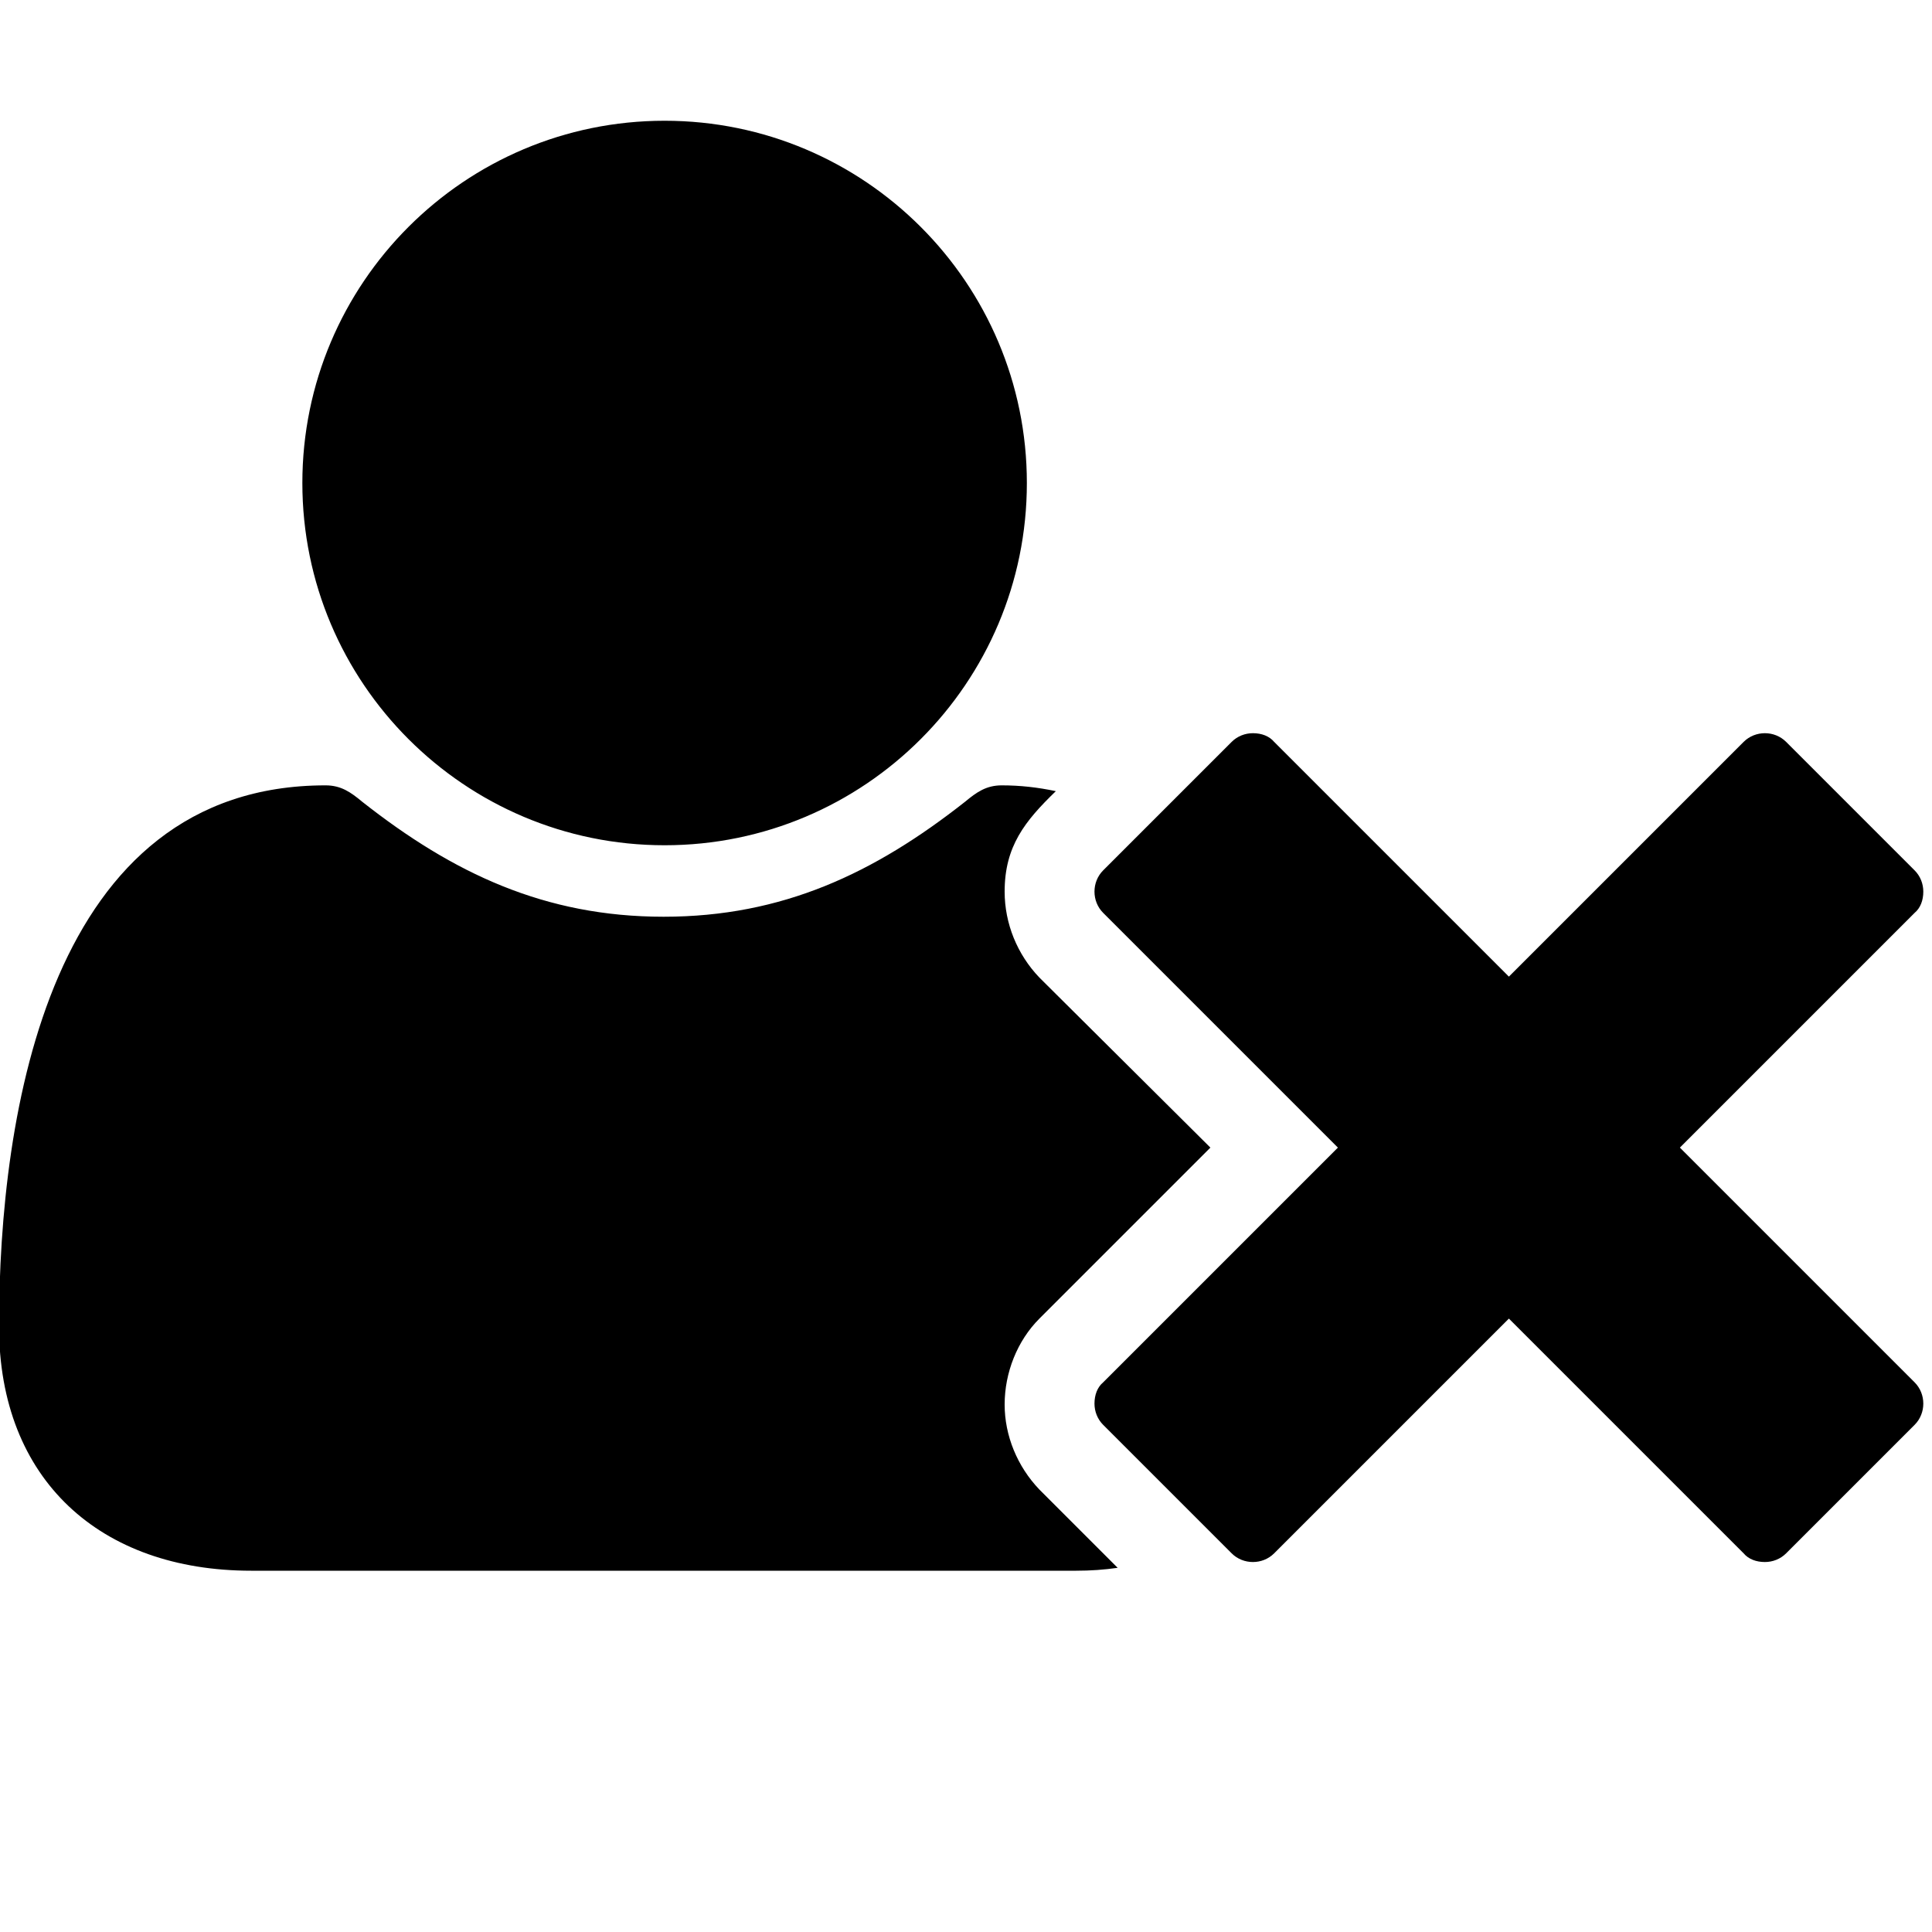<svg xmlns="http://www.w3.org/2000/svg" viewBox="0 0 20 20"><path d="M6.88 8.75c-2.07 0-3.75-1.68-3.75-3.75s1.68-3.75 3.75-3.75 3.75 1.68 3.75 3.75-1.68 3.75-3.75 3.75zM17.39 11.88l2.43 2.43c0.06 0.06 0.09 0.14 0.09 0.22 0 0.08-0.03 0.16-0.09 0.22l-1.33 1.33c-0.06 0.06-0.14 0.09-0.22 0.09-0.09 0-0.17-0.03-0.22-0.09l-2.43-2.43-2.43 2.43c-0.06 0.06-0.14 0.09-0.22 0.09-0.08 0-0.16-0.03-0.22-0.09l-1.33-1.33c-0.06-0.06-0.09-0.14-0.09-0.22 0-0.09 0.03-0.17 0.09-0.22l2.43-2.43-2.43-2.43c-0.06-0.06-0.09-0.14-0.09-0.22 0-0.08 0.03-0.16 0.09-0.22l1.33-1.33c0.06-0.06 0.14-0.09 0.22-0.09 0.09 0 0.17 0.03 0.22 0.09l2.43 2.43 2.43-2.43c0.06-0.06 0.14-0.09 0.22-0.09 0.08 0 0.16 0.03 0.22 0.09l1.33 1.33c0.06 0.06 0.09 0.14 0.09 0.22 0 0.09-0.03 0.17-0.09 0.22zM12.53 11.88l-1.77 1.77c-0.23 0.23-0.36 0.56-0.36 0.89 0 0.32 0.13 0.64 0.36 0.88l0.81 0.81c-0.14 0.02-0.28 0.03-0.43 0.03h-8.54c-1.56 0-2.61-0.94-2.61-2.53 0-2.21 0.52-5.6 3.38-5.6 0.16 0 0.26 0.07 0.38 0.17 0.94 0.74 1.89 1.19 3.12 1.19s2.18-0.45 3.12-1.19c0.12-0.1 0.22-0.17 0.38-0.17 0.19 0 0.37 0.02 0.56 0.06-0.32 0.31-0.53 0.57-0.53 1.04 0 0.33 0.13 0.65 0.36 0.89z"/></svg>
